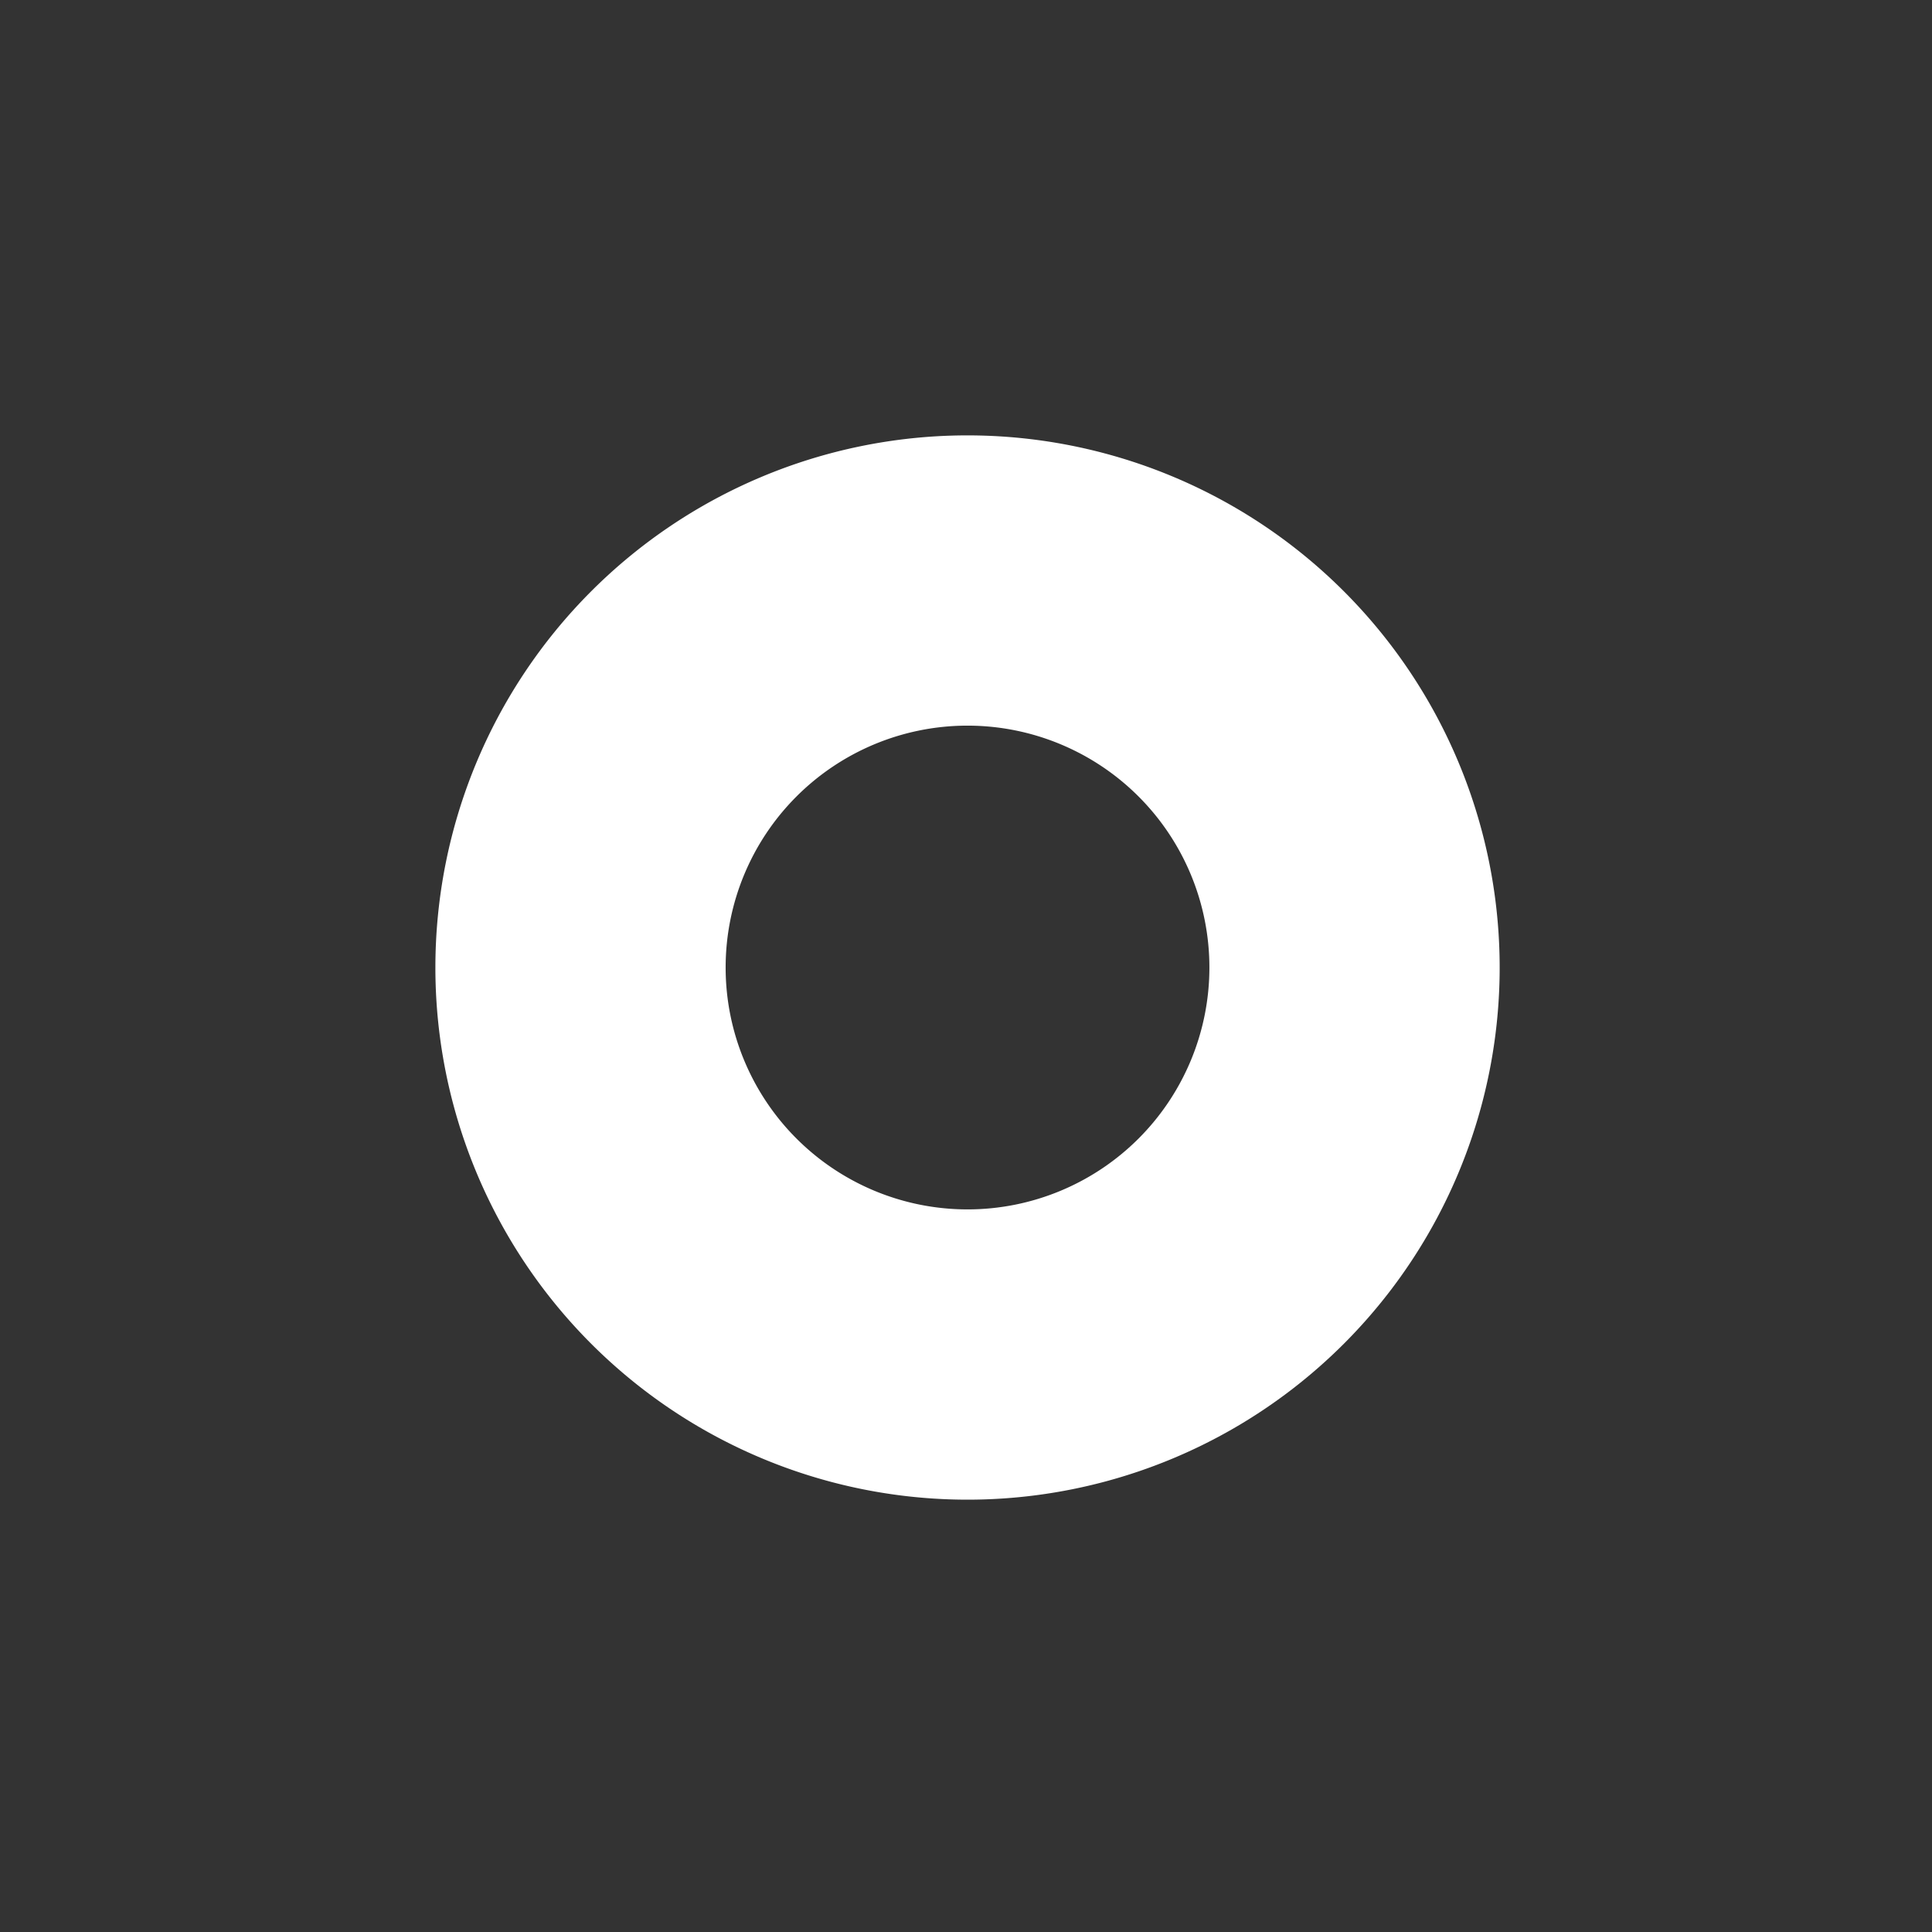 <?xml version="1.0" encoding="UTF-8" standalone="no"?>
<svg
   xmlns:dc="http://purl.org/dc/elements/1.1/"
   xmlns:cc="http://creativecommons.org/ns#"
   xmlns:rdf="http://www.w3.org/1999/02/22-rdf-syntax-ns#"
   xmlns:svg="http://www.w3.org/2000/svg"
   xmlns="http://www.w3.org/2000/svg"
   id="svg8"
   version="1.1"
   viewBox="0 0 40 40"
   height="40mm"
   width="40mm">
  <rect x="0" y="0" width="40" height="40" fill="#333333" stroke="none"/>
  <defs
     id="defs2" />
  <g
     transform="translate(0,-257)"
     id="layer1">
    <g
       id="g4539">
      <path
         transform="matrix(0.265,0,0,0.265,0,257)"
         d="M 75.35 34.016 A 41.575 41.575 0 0 0 34.016 75.59 A 41.575 41.575 0 0 0 75.59 117.166 A 41.575 41.575 0 0 0 117.166 75.59 A 41.575 41.575 0 0 0 75.59 34.016 A 41.575 41.575 0 0 0 75.35 34.016 z M 75.516 56.693 A 18.898 18.898 0 0 1 75.59 56.693 A 18.898 18.898 0 0 1 94.488 75.59 A 18.898 18.898 0 0 1 75.59 94.488 A 18.898 18.898 0 0 1 56.693 75.59 A 18.898 18.898 0 0 1 75.516 56.693 z "
         style="fill:#ffffff;stroke-width:0.769"
         id="path836" />
    </g>
  </g>
</svg>
